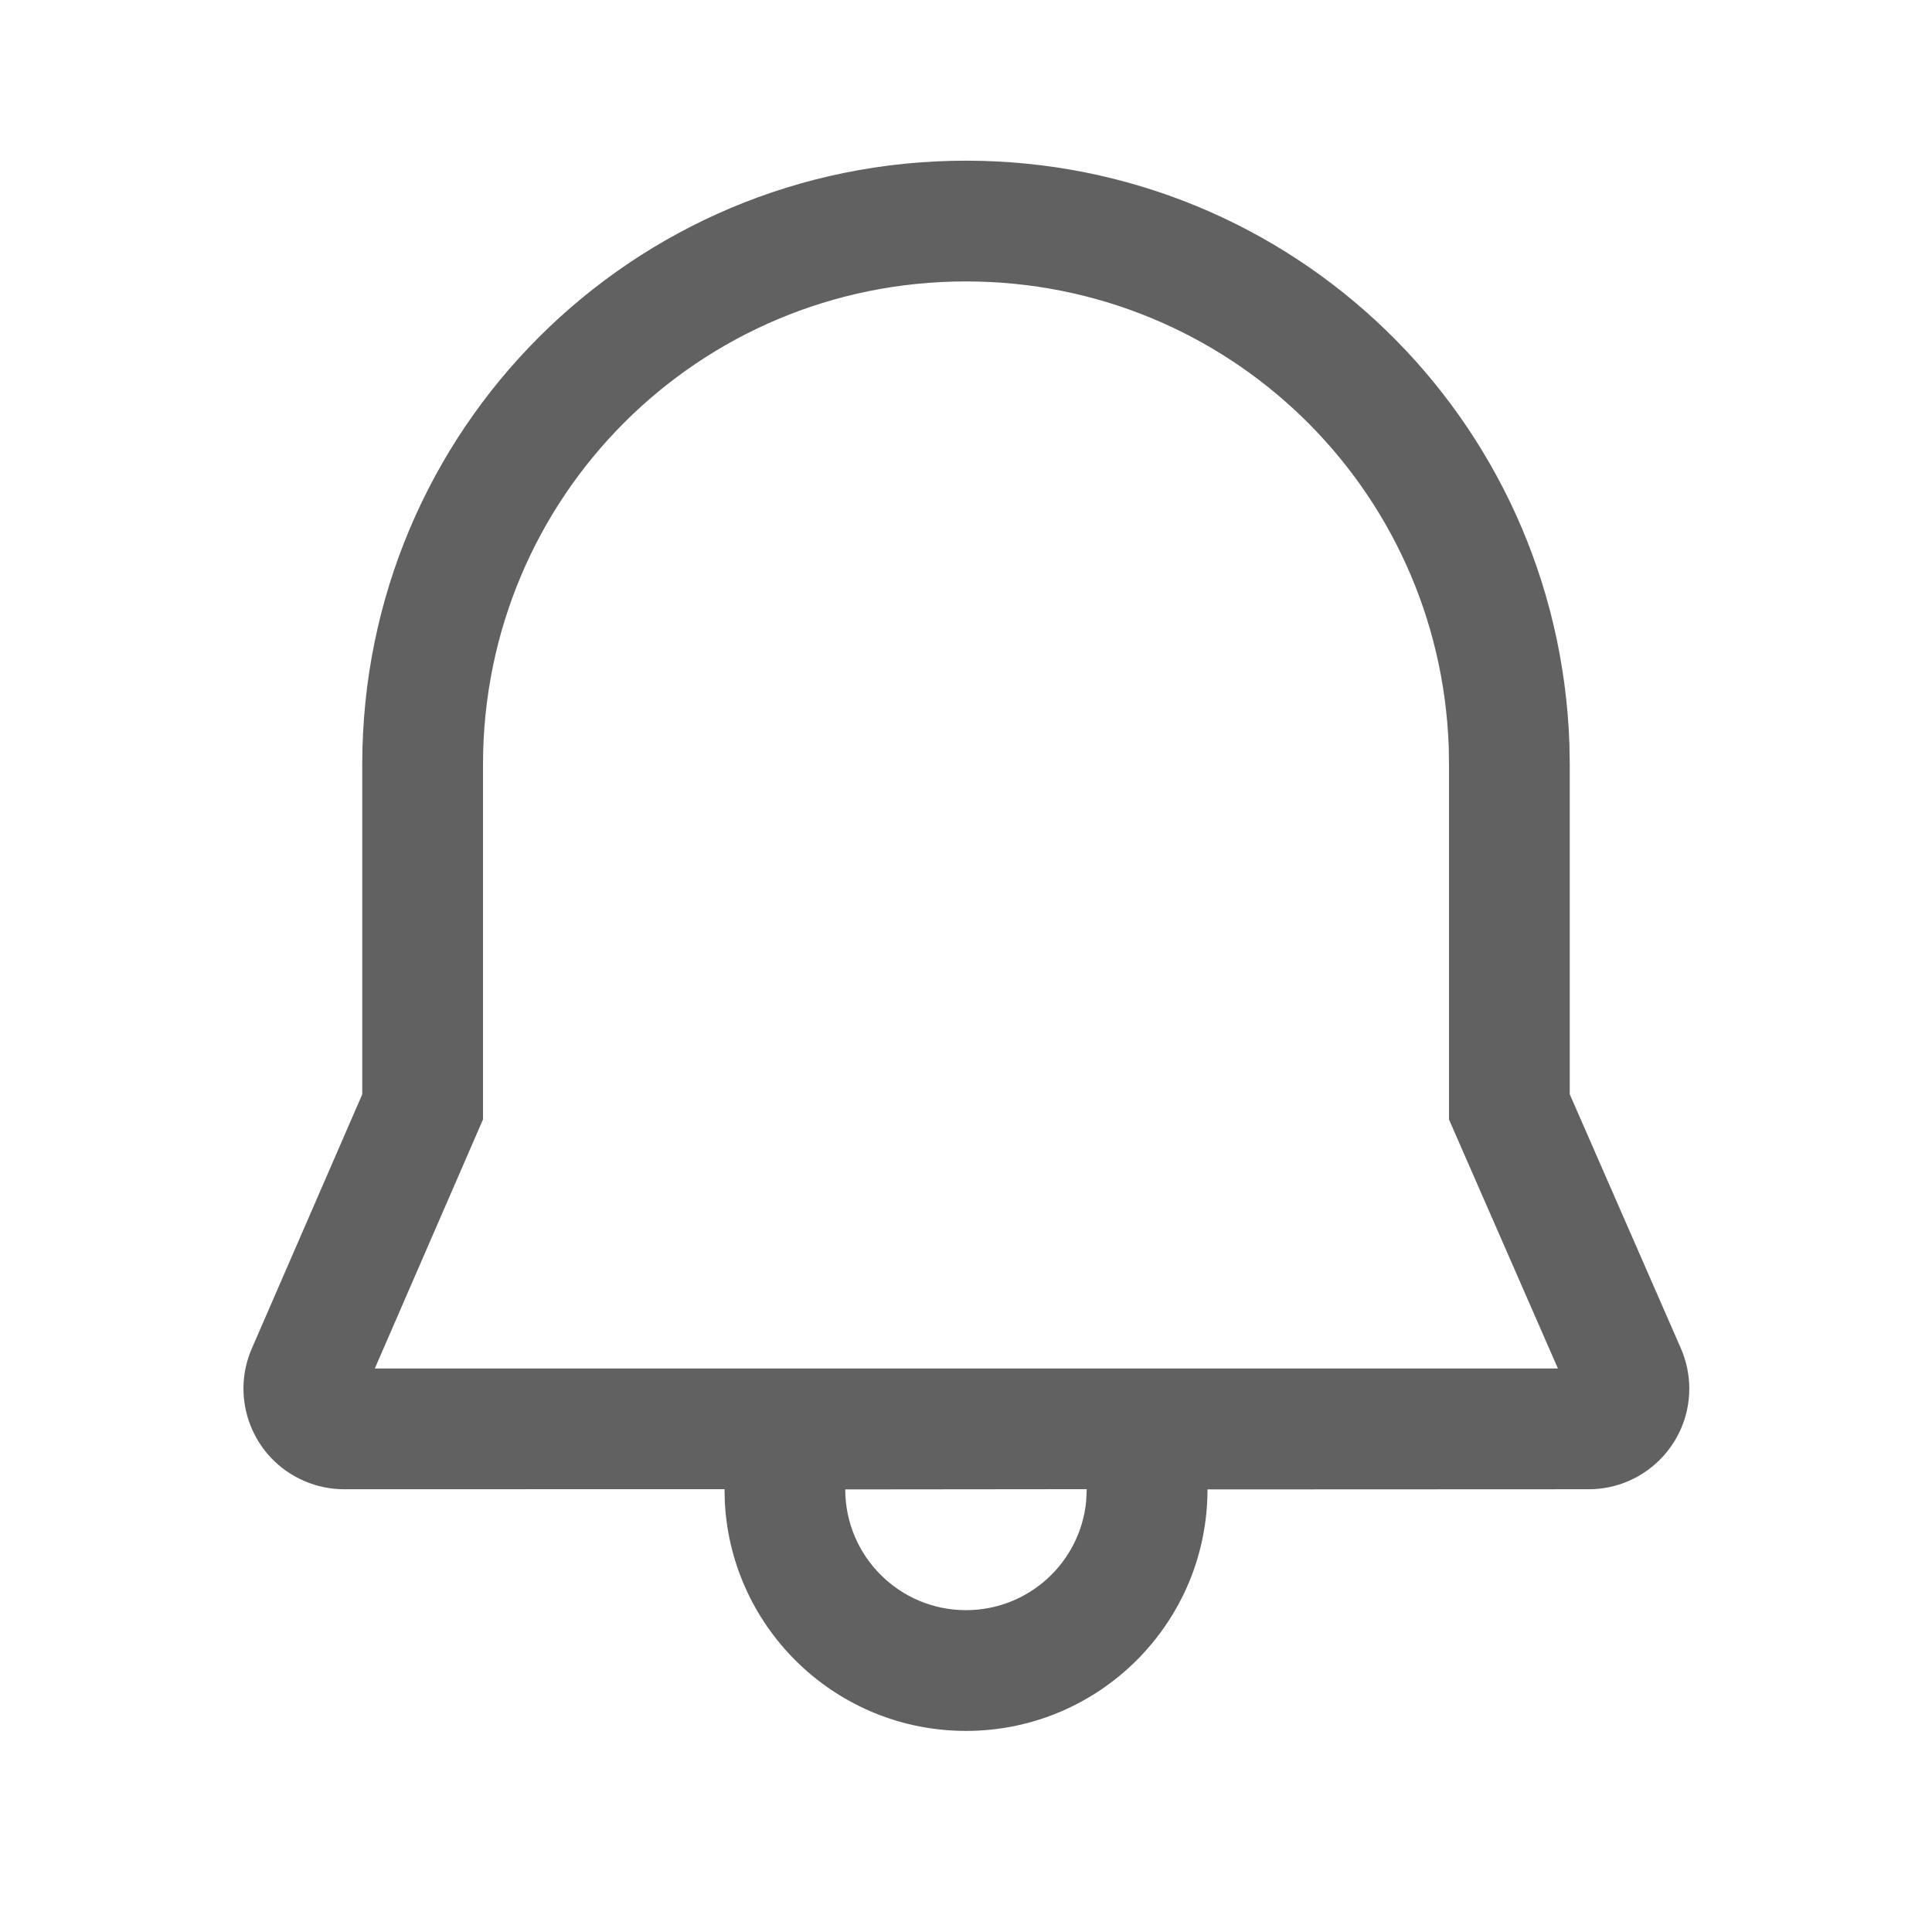 <svg width="24" height="24" viewBox="0 0 24 24" fill="none" xmlns="http://www.w3.org/2000/svg">
<path d="M12 1.996C16.05 1.996 19.357 5.191 19.496 9.245L19.5 9.496V13.593L20.88 16.749C20.949 16.907 20.985 17.078 20.985 17.25C20.985 17.94 20.425 18.5 19.735 18.5L15 18.502C15 20.158 13.657 21.502 12 21.502C10.402 21.502 9.096 20.253 9.005 18.678L9 18.499L4.275 18.5C4.104 18.5 3.934 18.465 3.777 18.396C3.144 18.122 2.853 17.385 3.128 16.752L4.5 13.594V9.496C4.501 5.341 7.852 1.996 12 1.996ZM13.5 18.499L10.5 18.502C10.5 19.33 11.172 20.002 12 20.002C12.78 20.002 13.421 19.407 13.493 18.646L13.5 18.499ZM12 3.496C8.68 3.496 6.001 6.17 6 9.496V13.906L4.656 17H19.353L18 13.907L18 9.509L17.997 9.284C17.885 6.05 15.242 3.496 12 3.496Z" fill="#616161"/>
</svg>

